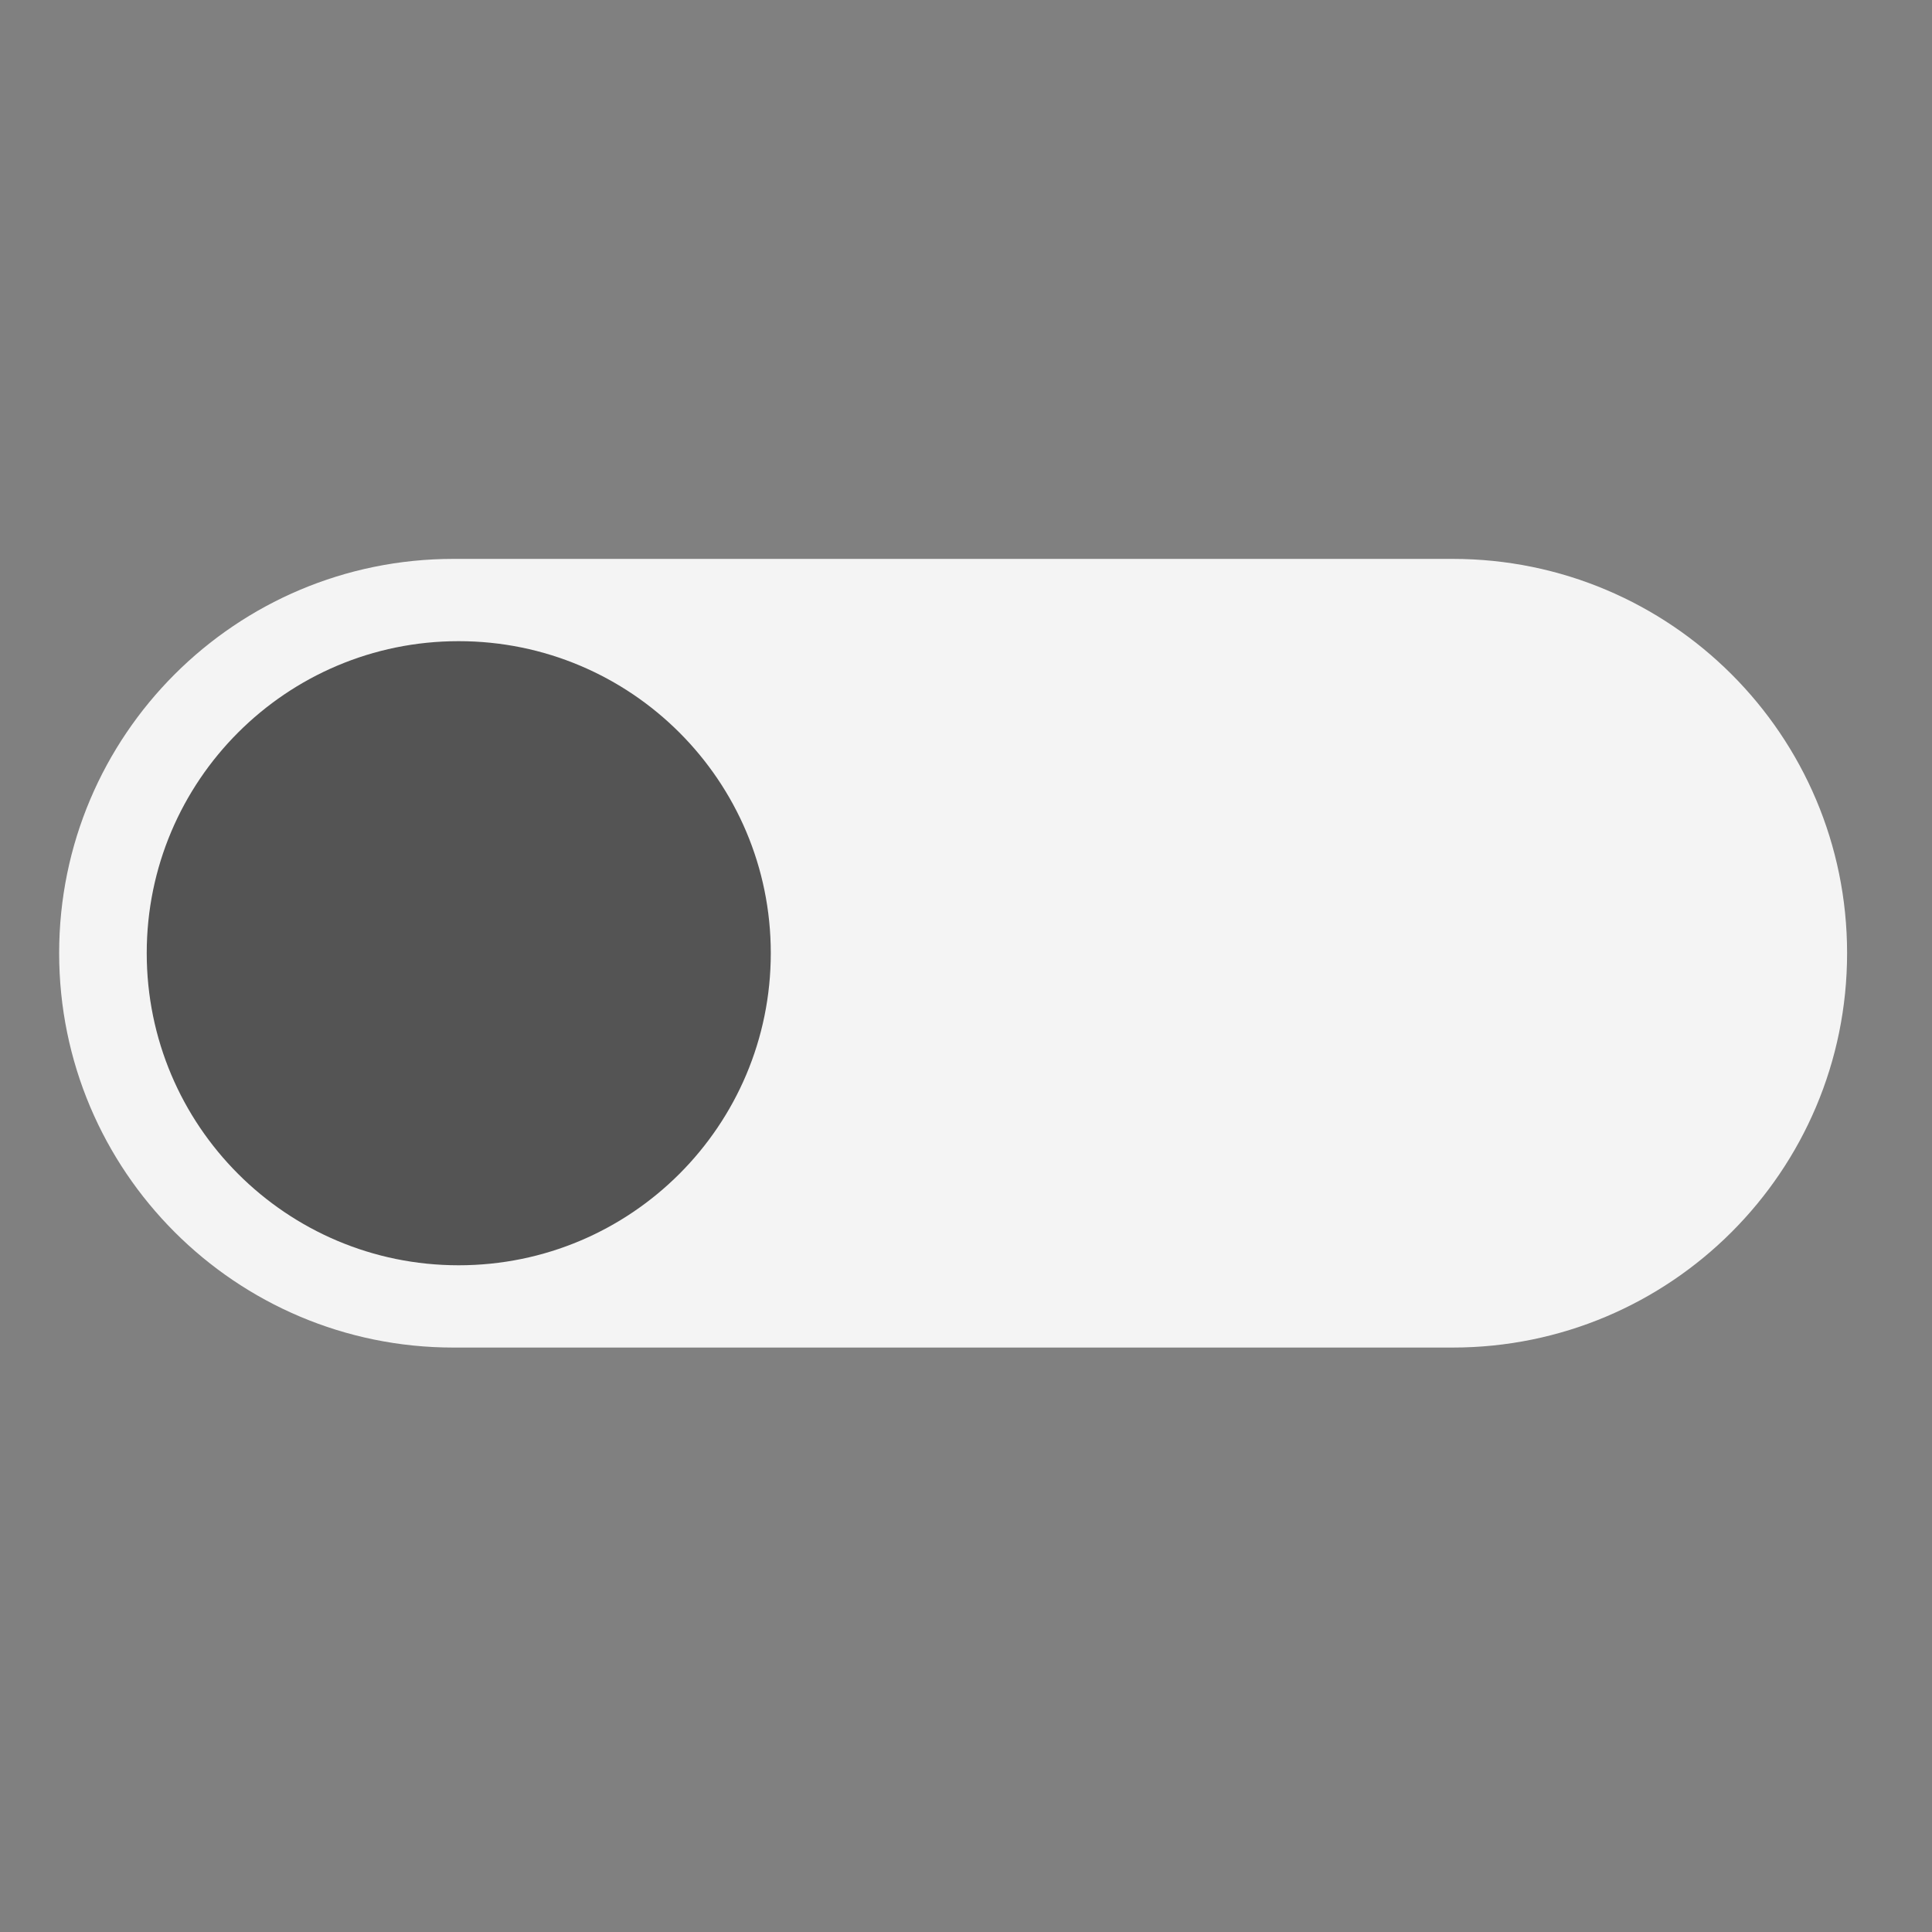 <svg xmlns="http://www.w3.org/2000/svg" xmlns:xlink="http://www.w3.org/1999/xlink" width="50" zoomAndPan="magnify" viewBox="0 0 37.5 37.5" height="50" preserveAspectRatio="xMidYMid meet" version="1.0"><rect x="0" y="0" width="37.5" height="37.5" fill="#808080" stroke="none"/><defs><clipPath id="d65dcb5cce"><path d="M 1.148 10.836 L 35.934 10.836 L 35.934 26.379 L 1.148 26.379 Z M 1.148 10.836 " clip-rule="nonzero"/></clipPath></defs><g clip-path="url(#d65dcb5cce)"><path fill="#f4f4f4" d="M 35.852 18.5 C 35.852 22.73 32.426 26.156 28.195 26.156 L 8.801 26.156 C 4.574 26.156 1.148 22.73 1.148 18.5 C 1.148 14.273 4.574 10.848 8.801 10.848 L 28.195 10.848 C 32.426 10.848 35.852 14.273 35.852 18.5 Z M 35.852 18.5 " fill-opacity="1" fill-rule="nonzero"/></g><path fill="#545454" d="M 14.961 18.5 C 14.961 21.848 12.25 24.559 8.902 24.559 C 5.559 24.559 2.848 21.848 2.848 18.5 C 2.848 15.156 5.559 12.445 8.902 12.445 C 12.25 12.445 14.961 15.156 14.961 18.5 Z M 14.961 18.5 " fill-opacity="1" fill-rule="nonzero"/></svg>